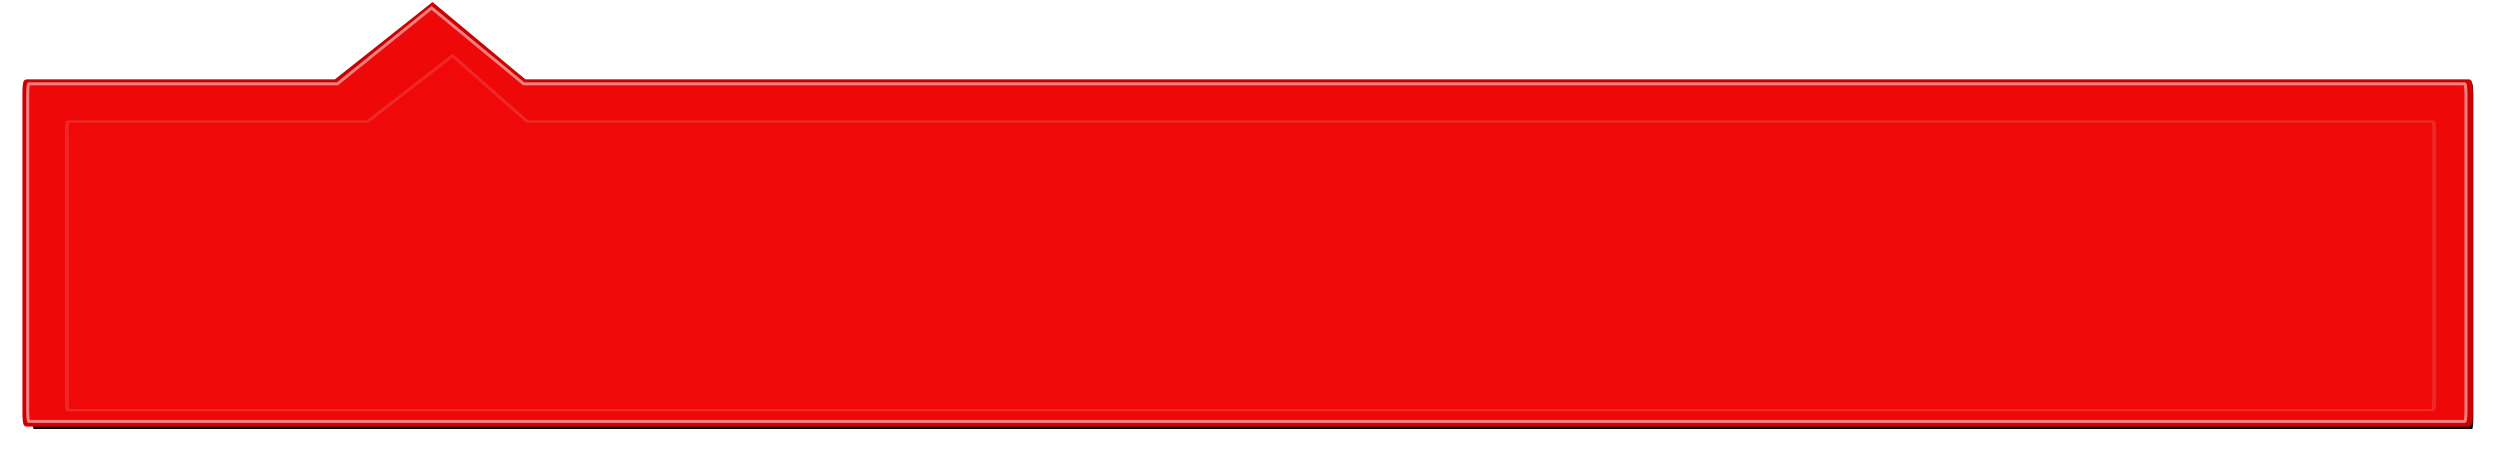 <?xml version="1.0" encoding="UTF-8" standalone="no"?>
<!-- Created with Inkscape (http://www.inkscape.org/) -->

<svg
   xmlns:dc="http://purl.org/dc/elements/1.1/"
   xmlns:cc="http://creativecommons.org/ns#"
   xmlns:rdf="http://www.w3.org/1999/02/22-rdf-syntax-ns#"
   xmlns:svg="http://www.w3.org/2000/svg"
   xmlns="http://www.w3.org/2000/svg"
   xmlns:sodipodi="http://sodipodi.sourceforge.net/DTD/sodipodi-0.dtd"
   xmlns:inkscape="http://www.inkscape.org/namespaces/inkscape"
   width="835"
   height="150.004"
   id="svg2882"
   version="1.1"
   inkscape:version="0.47 r22583"
   sodipodi:docname="error-wide.svg"
   inkscape:export-filename="/mnt/data1/www/fileshack/fileshackproject/fileshack/static/fileshack/img/error-wide.png"
   inkscape:export-xdpi="89.997452"
   inkscape:export-ydpi="89.997452">
  <defs
     id="defs2884">
    <inkscape:perspective
       sodipodi:type="inkscape:persp3d"
       inkscape:vp_x="0 : 526.18109 : 1"
       inkscape:vp_y="0 : 1000 : 0"
       inkscape:vp_z="744.09448 : 526.18109 : 1"
       inkscape:persp3d-origin="372.04724 : 350.78739 : 1"
       id="perspective2890" />
    <inkscape:perspective
       id="perspective2867"
       inkscape:persp3d-origin="0.5 : 0.33333333 : 1"
       inkscape:vp_z="1 : 0.5 : 1"
       inkscape:vp_y="0 : 1000 : 0"
       inkscape:vp_x="0 : 0.5 : 1"
       sodipodi:type="inkscape:persp3d" />
    <inkscape:perspective
       id="perspective2950"
       inkscape:persp3d-origin="0.5 : 0.33333333 : 1"
       inkscape:vp_z="1 : 0.5 : 1"
       inkscape:vp_y="0 : 1000 : 0"
       inkscape:vp_x="0 : 0.5 : 1"
       sodipodi:type="inkscape:persp3d" />
    <inkscape:perspective
       id="perspective3014"
       inkscape:persp3d-origin="0.5 : 0.33333333 : 1"
       inkscape:vp_z="1 : 0.5 : 1"
       inkscape:vp_y="0 : 1000 : 0"
       inkscape:vp_x="0 : 0.5 : 1"
       sodipodi:type="inkscape:persp3d" />
    <inkscape:perspective
       id="perspective3051"
       inkscape:persp3d-origin="0.5 : 0.33333333 : 1"
       inkscape:vp_z="1 : 0.5 : 1"
       inkscape:vp_y="0 : 1000 : 0"
       inkscape:vp_x="0 : 0.5 : 1"
       sodipodi:type="inkscape:persp3d" />
    <filter
       color-interpolation-filters="sRGB"
       inkscape:collect="always"
       id="filter54265"
       x="-0.028"
       width="1.055"
       y="-0.107"
       height="1.214">
      <feGaussianBlur
         inkscape:collect="always"
         stdDeviation="5.765"
         id="feGaussianBlur54267" />
    </filter>
    <filter
       color-interpolation-filters="sRGB"
       inkscape:collect="always"
       id="filter54381">
      <feGaussianBlur
         inkscape:collect="always"
         stdDeviation="0.781"
         id="feGaussianBlur54383" />
    </filter>
  </defs>
  <sodipodi:namedview
     id="base"
     pagecolor="#ffffff"
     bordercolor="#666666"
     borderopacity="1.0"
     inkscape:pageopacity="0.0"
     inkscape:pageshadow="2"
     inkscape:zoom="0.98994949"
     inkscape:cx="683.87362"
     inkscape:cy="141.30619"
     inkscape:document-units="px"
     inkscape:current-layer="layer1"
     showgrid="false"
     inkscape:window-width="1646"
     inkscape:window-height="1023"
     inkscape:window-x="34"
     inkscape:window-y="0"
     inkscape:window-maximized="1" />
  <g
     inkscape:label="Layer 1"
     inkscape:groupmode="layer"
     id="layer1"
     transform="translate(315.16,-310.782)">
    <path
       transform="matrix(1.636,0,0,1.093,-536.014,-33.85)"
       inkscape:export-ydpi="105.57107"
       inkscape:export-xdpi="105.57107"
       inkscape:export-filename="/mnt/data1/www/fileshack/fileshackproj/fileshack/media/error-wide.png"
       style="color:#000000;fill:#000000;fill-opacity:1;fill-rule:nonzero;stroke:none;stroke-width:1;marker:none;visibility:visible;display:inline;overflow:visible;filter:url(#filter54381);enable-background:accumulate"
       d="m 141.876,340.93 63.068,0 18.974,-23.696 19.305,23.696 396.483,0 c 0.127,0 0.228,1.571 0.228,3.523 l 0,98.418 c 0,1.952 -0.102,3.523 -0.228,3.523 l -497.831,0 c -0.127,0 -0.228,-1.571 -0.228,-3.523 l 0,-98.418 c 0,-1.952 0.102,-3.523 0.228,-3.523 z"
       id="path54399"
       sodipodi:nodetypes="cccccccccccc" />
    <path
       inkscape:export-ydpi="105.57107"
       inkscape:export-xdpi="105.57107"
       inkscape:export-filename="/mnt/data1/www/fileshack/fileshackproj/fileshack/media/error-wide.png"
       style="color:#000000;fill:none;stroke:#cc0000;stroke-width:2;stroke-miterlimit:4;stroke-dasharray:none;marker:none;visibility:visible;display:inline;overflow:visible;enable-background:accumulate"
       d="m -306.293,338.276 103.337,0 32.239,-25.527 30.645,25.527 649.479,0 c 0.207,0 0.374,1.699 0.374,3.808 l 0,106.379 c 0,2.11 -0.167,3.808 -0.374,3.808 l -815.7,0 c -0.207,0 -0.374,-1.699 -0.374,-3.808 l 0,-106.379 c 0,-2.11 0.167,-3.808 0.374,-3.808 z"
       id="path54401"
       sodipodi:nodetypes="cccccccccccc" />
    <path
       inkscape:export-ydpi="105.57107"
       inkscape:export-xdpi="105.57107"
       inkscape:export-filename="/mnt/data1/www/fileshack/fileshackproj/fileshack/media/error-wide.png"
       sodipodi:nodetypes="cccccccccccc"
       id="path54403"
       d="m -305.54,338.773 103.076,0 31.453,-25.338 30.758,25.338 648.351,0 c 0.207,0 0.373,1.68 0.373,3.767 l 0,105.235 c 0,2.087 -0.166,3.767 -0.373,3.767 l -813.639,0 c -0.207,0 -0.373,-1.68 -0.373,-3.767 l 0,-105.235 c 0,-2.087 0.166,-3.767 0.373,-3.767 z"
       style="color:#000000;fill:#ef0808;fill-opacity:1;fill-rule:nonzero;stroke:#f67f7f;stroke-width:1;stroke-opacity:1;marker:none;visibility:visible;display:inline;overflow:visible;enable-background:accumulate" />
    <path
       inkscape:export-ydpi="105.57107"
       inkscape:export-xdpi="105.57107"
       inkscape:export-filename="/mnt/data1/www/fileshack/fileshackproj/fileshack/media/error-wide.png"
       transform="matrix(1.574,0,0,0.914,-510.219,41.612)"
       style="opacity:0.978;color:#000000;fill:#f20909;fill-opacity:1;fill-rule:nonzero;stroke:#ef2929;stroke-width:0.834;marker:none;visibility:visible;display:inline;overflow:visible;filter:url(#filter54265);enable-background:accumulate"
       d="m 138.343,338.91 63.579,0 18.031,-24.02 15.847,24.02 404.411,0 c 0.128,0 0.23,1.571 0.23,3.523 l 0,98.418 c 0,1.952 -0.103,3.523 -0.23,3.523 l -501.868,0 c -0.128,0 -0.23,-1.571 -0.23,-3.523 l 0,-98.418 c 0,-1.952 0.103,-3.523 0.23,-3.523 z"
       id="path54405"
       sodipodi:nodetypes="cccccccccccc" />
  </g>
</svg>
